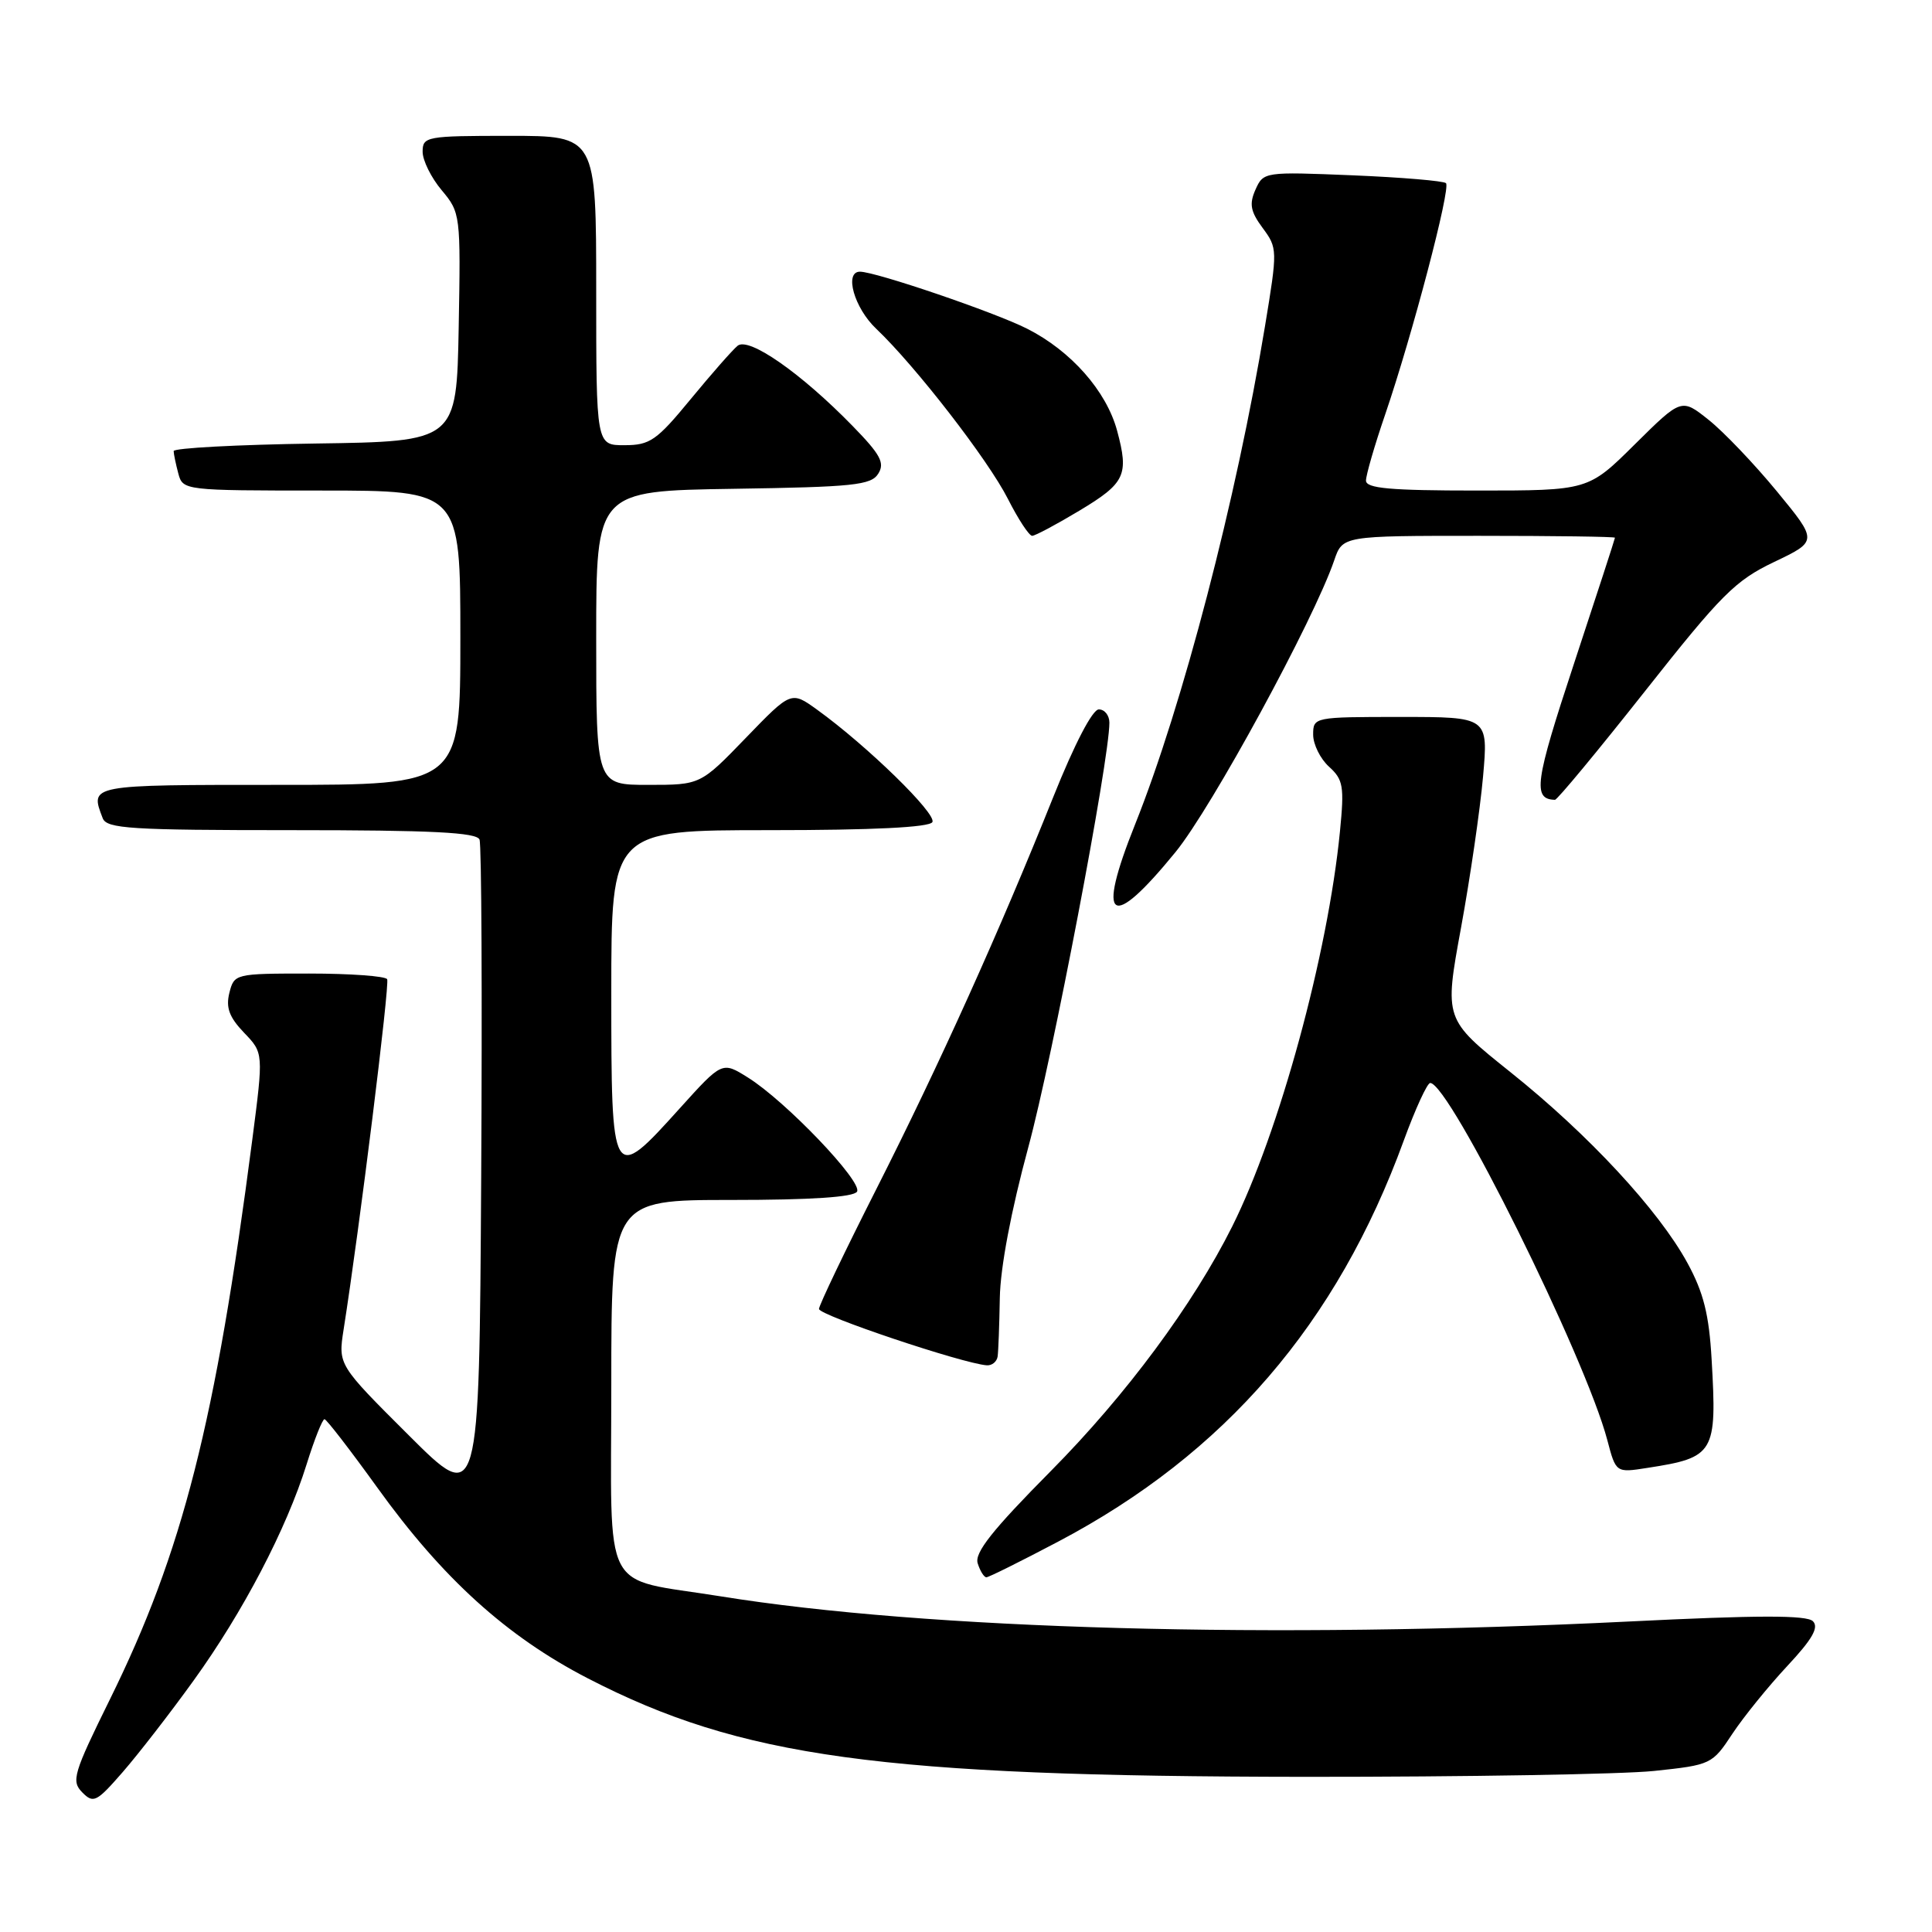 <?xml version="1.0" encoding="UTF-8" standalone="no"?>
<!DOCTYPE svg PUBLIC "-//W3C//DTD SVG 1.1//EN" "http://www.w3.org/Graphics/SVG/1.1/DTD/svg11.dtd" >
<svg xmlns="http://www.w3.org/2000/svg" xmlns:xlink="http://www.w3.org/1999/xlink" version="1.1" viewBox="0 0 256 256">
 <g >
 <path fill="currentColor"
d=" M 25.66 222.67 C 32.20 213.61 37.96 202.59 40.63 194.02 C 41.66 190.72 42.73 188.03 43.00 188.05 C 43.27 188.07 46.42 192.15 50.00 197.12 C 58.64 209.14 67.14 216.84 77.89 222.39 C 98.17 232.86 116.59 235.39 173.00 235.44 C 194.18 235.45 214.95 235.10 219.17 234.66 C 226.73 233.86 226.88 233.79 229.56 229.72 C 231.06 227.46 234.33 223.43 236.81 220.77 C 240.14 217.21 241.04 215.64 240.22 214.82 C 239.40 214.00 232.94 214.01 215.80 214.86 C 168.50 217.19 122.85 215.93 95.47 211.52 C 79.45 208.94 81.00 211.93 81.00 183.52 C 81.00 159.00 81.00 159.00 96.94 159.00 C 107.45 159.00 113.11 158.63 113.56 157.90 C 114.35 156.62 104.09 145.88 99.09 142.77 C 95.69 140.64 95.69 140.64 90.09 146.84 C 81.06 156.86 81.00 156.75 81.00 131.50 C 81.00 110.00 81.00 110.00 101.94 110.00 C 115.67 110.00 123.11 109.63 123.54 108.94 C 124.19 107.88 114.87 98.79 108.26 94.03 C 104.83 91.56 104.83 91.56 98.82 97.78 C 92.81 104.00 92.81 104.00 85.90 104.00 C 79.00 104.00 79.00 104.00 79.00 84.52 C 79.00 65.05 79.00 65.05 97.14 64.77 C 113.06 64.53 115.42 64.29 116.37 62.77 C 117.27 61.35 116.68 60.24 112.98 56.45 C 106.15 49.44 99.20 44.59 97.73 45.82 C 97.05 46.38 94.25 49.57 91.50 52.91 C 87.01 58.37 86.12 58.99 82.75 58.99 C 79.00 59.00 79.00 59.00 79.00 38.50 C 79.00 18.00 79.00 18.00 67.50 18.00 C 56.47 18.00 56.00 18.09 56.00 20.11 C 56.00 21.26 57.14 23.56 58.53 25.21 C 61.01 28.17 61.05 28.44 60.78 43.36 C 60.50 58.50 60.50 58.50 41.75 58.77 C 31.44 58.92 23.01 59.37 23.01 59.77 C 23.02 60.17 23.30 61.51 23.63 62.75 C 24.23 64.98 24.40 65.00 42.62 65.00 C 61.00 65.00 61.00 65.00 61.00 84.50 C 61.00 104.00 61.00 104.00 37.00 104.00 C 11.69 104.00 11.90 103.96 13.61 108.42 C 14.14 109.80 17.29 110.00 38.64 110.00 C 57.26 110.00 63.18 110.30 63.54 111.25 C 63.81 111.94 63.90 132.07 63.76 156.00 C 63.50 199.50 63.50 199.50 54.15 190.17 C 44.80 180.85 44.80 180.85 45.53 176.17 C 47.65 162.70 51.66 130.40 51.30 129.75 C 51.07 129.34 46.42 129.00 40.96 129.00 C 31.14 129.00 31.03 129.03 30.39 131.57 C 29.91 133.51 30.37 134.78 32.33 136.83 C 34.92 139.52 34.92 139.52 33.43 151.01 C 28.56 188.51 24.20 205.64 14.56 225.18 C 9.72 235.00 9.42 236.00 10.90 237.50 C 12.38 239.00 12.79 238.79 16.26 234.81 C 18.32 232.44 22.56 226.98 25.66 222.67 Z  M 140.22 204.27 C 162.32 192.62 177.17 175.39 186.01 151.12 C 187.54 146.93 189.12 143.50 189.51 143.50 C 192.06 143.50 210.08 179.83 212.98 190.83 C 214.12 195.16 214.12 195.16 218.31 194.50 C 227.18 193.13 227.52 192.56 226.80 180.15 C 226.46 174.18 225.73 171.27 223.60 167.36 C 219.78 160.35 210.47 150.31 200.11 142.04 C 191.37 135.05 191.37 135.05 193.59 122.95 C 194.81 116.29 196.12 107.28 196.51 102.92 C 197.21 95.00 197.21 95.00 185.60 95.00 C 174.10 95.00 174.00 95.02 174.00 97.35 C 174.00 98.63 174.95 100.55 176.10 101.59 C 177.99 103.30 178.14 104.19 177.55 110.18 C 175.95 126.44 169.52 150.00 163.28 162.50 C 158.10 172.86 149.22 184.84 139.26 194.90 C 131.51 202.72 129.10 205.75 129.55 207.15 C 129.87 208.17 130.39 209.00 130.70 209.00 C 131.01 209.00 135.29 206.87 140.22 204.27 Z  M 132.19 179.75 C 132.29 179.06 132.42 175.57 132.48 172.00 C 132.55 167.95 133.98 160.41 136.26 152.00 C 139.45 140.25 147.00 100.71 147.00 95.76 C 147.00 94.79 146.37 94.00 145.60 94.00 C 144.76 94.00 142.39 98.55 139.57 105.59 C 132.43 123.43 124.49 141.02 116.15 157.50 C 111.97 165.75 108.54 172.92 108.52 173.44 C 108.50 174.28 127.54 180.67 130.75 180.91 C 131.44 180.96 132.08 180.44 132.19 179.75 Z  M 155.75 112.92 C 160.55 107.05 174.08 82.17 176.79 74.25 C 177.90 71.00 177.90 71.00 195.95 71.00 C 205.88 71.00 214.00 71.11 213.99 71.25 C 213.99 71.39 211.54 78.91 208.55 87.97 C 203.37 103.66 203.06 105.90 206.04 105.98 C 206.34 105.99 211.70 99.52 217.95 91.61 C 228.08 78.78 229.93 76.92 235.09 74.46 C 240.87 71.70 240.87 71.70 235.44 65.10 C 232.45 61.47 228.39 57.21 226.40 55.63 C 222.80 52.76 222.80 52.76 216.62 58.88 C 210.45 65.00 210.45 65.00 195.72 65.00 C 184.17 65.00 181.00 64.71 181.00 63.68 C 181.00 62.95 182.14 59.01 183.54 54.93 C 187.14 44.39 192.26 24.93 191.60 24.27 C 191.30 23.97 185.73 23.50 179.23 23.23 C 167.55 22.75 167.41 22.77 166.36 25.12 C 165.51 27.03 165.69 28.02 167.31 30.21 C 169.28 32.87 169.29 33.11 167.62 43.21 C 163.85 66.08 156.69 93.53 150.40 109.25 C 145.22 122.19 147.12 123.49 155.75 112.92 Z  M 143.00 67.68 C 149.11 64.01 149.61 62.96 148.02 57.06 C 146.60 51.81 141.91 46.49 136.09 43.55 C 131.78 41.37 116.02 36.00 113.95 36.00 C 111.83 36.00 113.19 40.81 116.10 43.56 C 121.31 48.51 130.93 60.93 133.55 66.10 C 134.92 68.80 136.36 71.00 136.77 71.00 C 137.17 70.99 139.97 69.50 143.00 67.68 Z "/>
</g>
</svg>